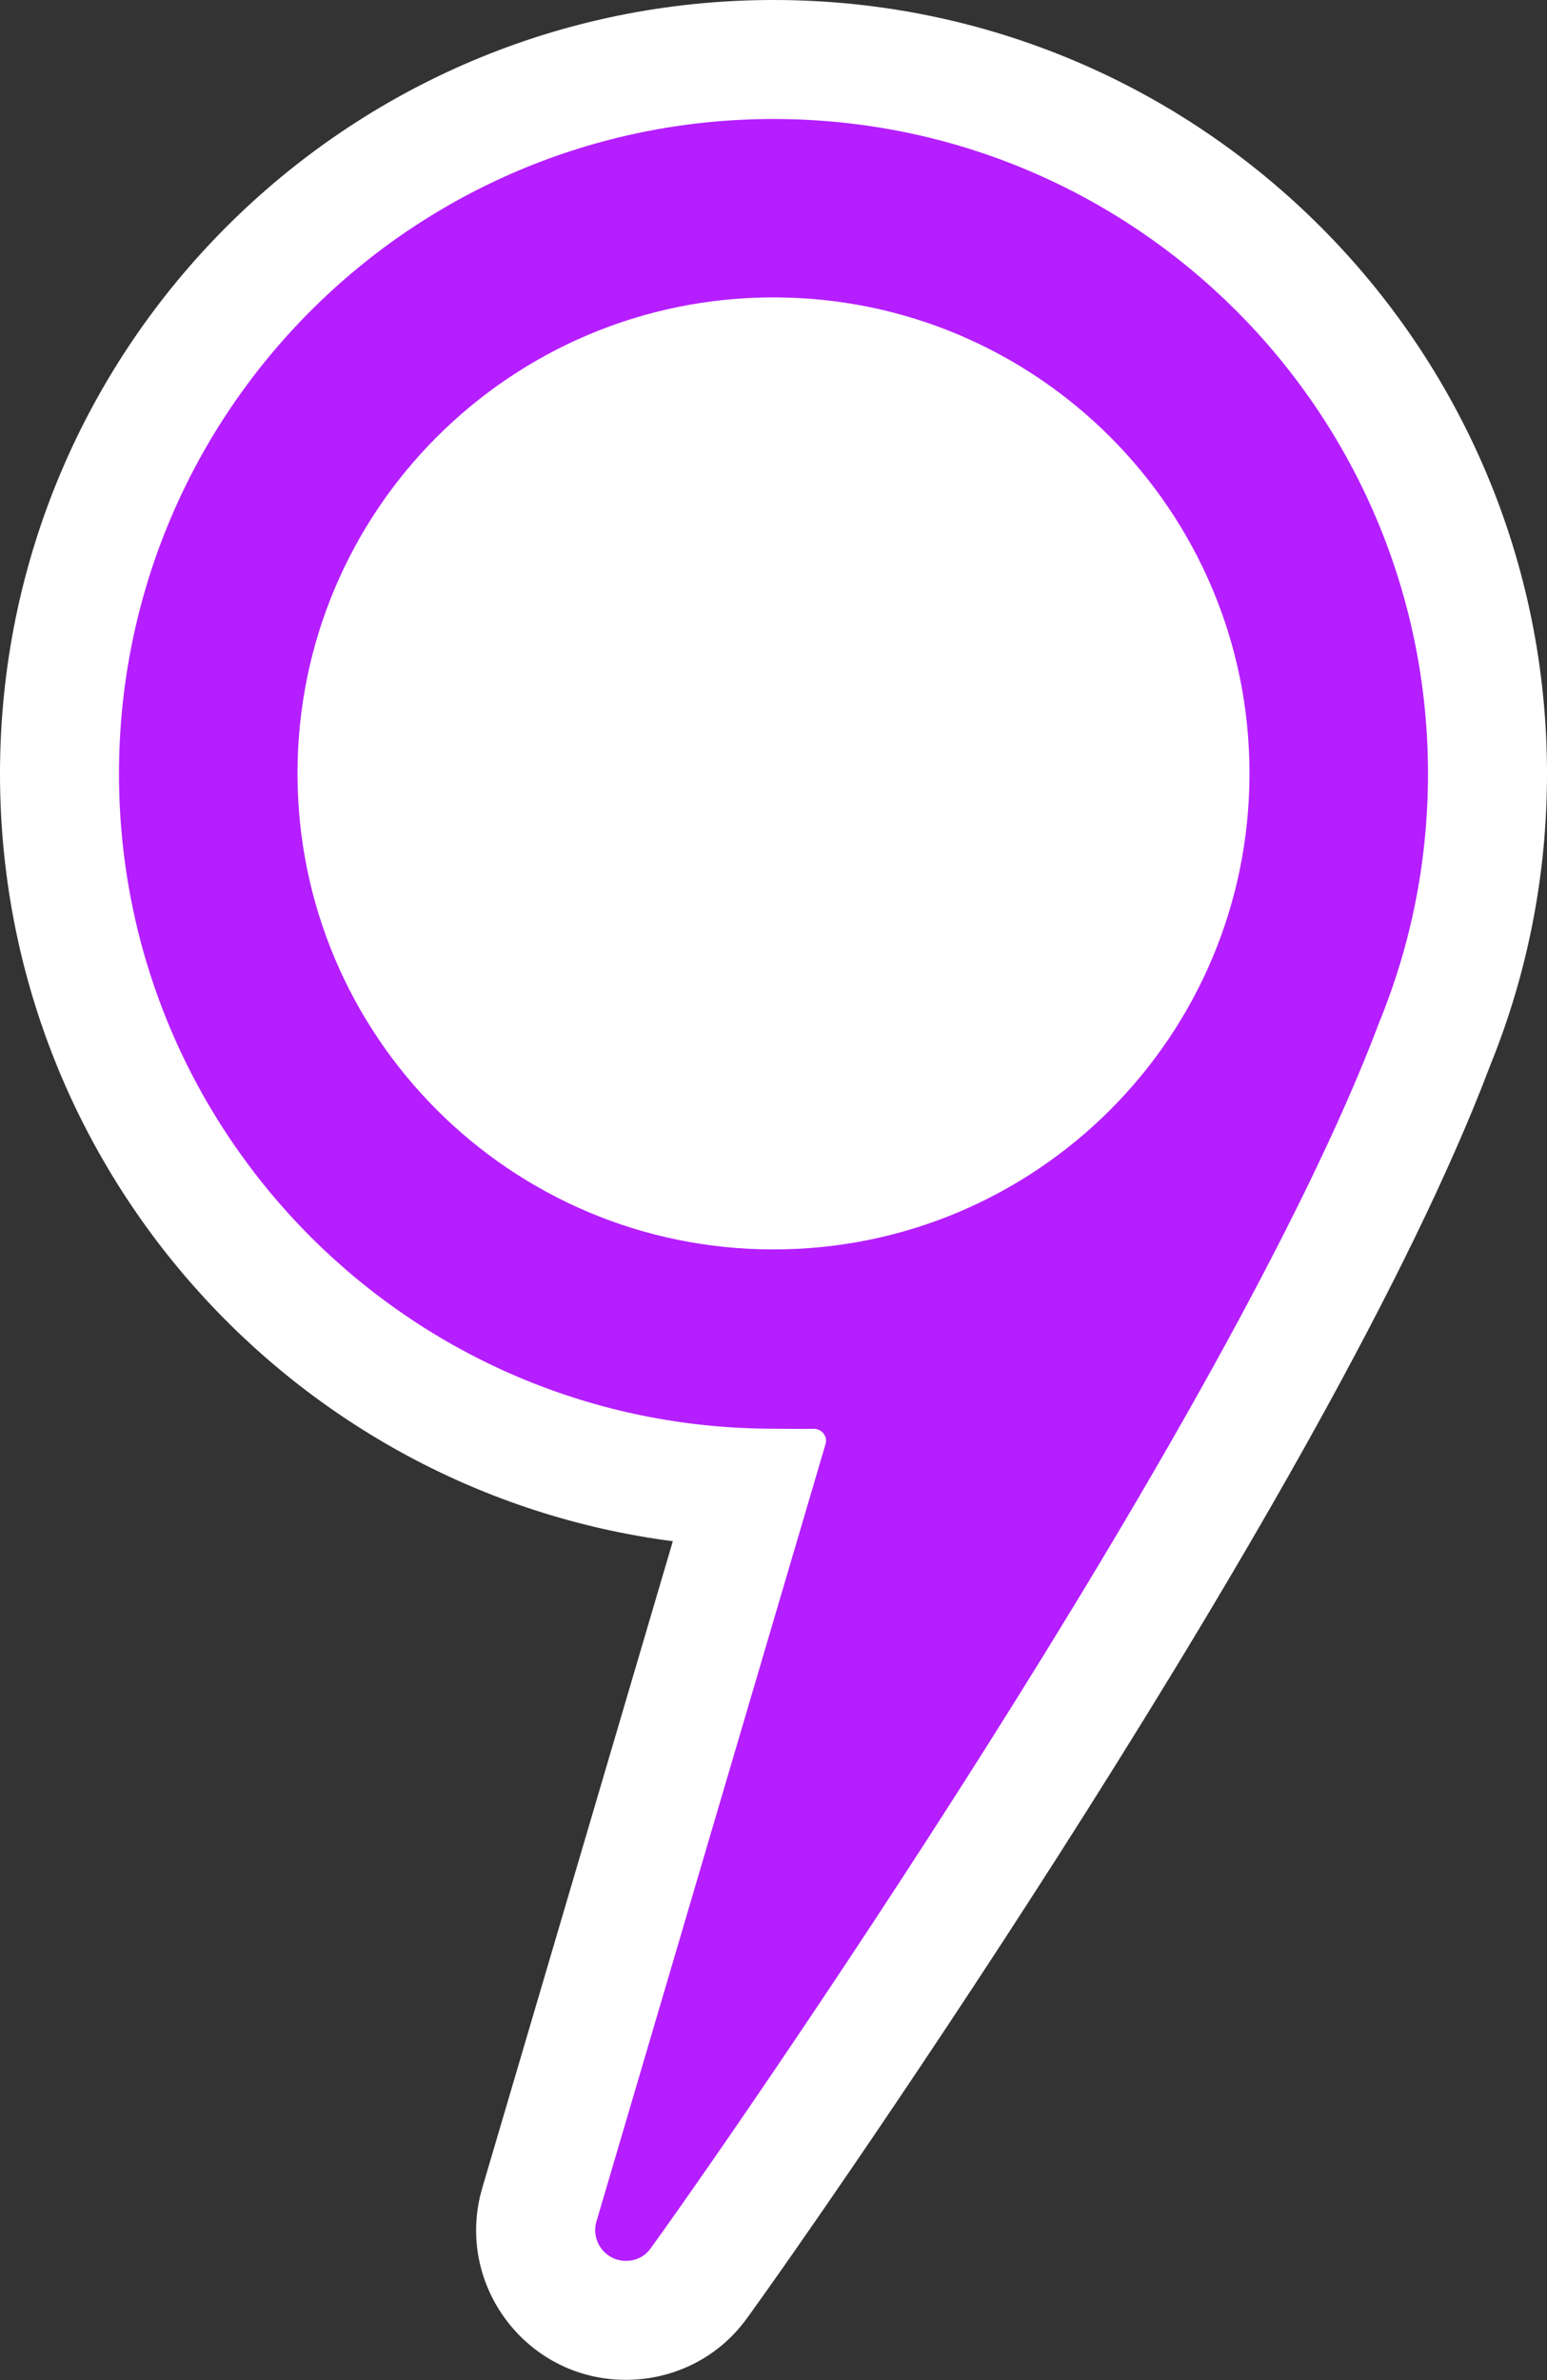 <svg width="26" height="40" viewBox="0 0 26 40" fill="none" xmlns="http://www.w3.org/2000/svg">
<rect x="0" y="0" width="26" height="40" fill="#333333" stroke="none"/>
<path fill-rule="evenodd" clip-rule="evenodd" d="M11.308 25.902C4.927 25.072 0 19.614 0 13.005C0 5.824 5.819 0 13 0C20.181 0 26 5.824 26 13.005C26 14.733 25.662 16.388 25.047 17.901C23.699 21.477 20.843 26.356 18.258 30.445C15.639 34.587 13.183 38.096 12.547 38.97C12.048 39.656 11.278 39.996 10.52 39.996C8.836 39.996 7.63 38.377 8.107 36.765M11.308 25.902L8.108 36.762Z" fill="white"></path>
<path d="M13.875 24.268C13.914 24.138 13.809 24.01 13.675 24.013C13.451 24.018 13.226 24.011 13 24.011C6.925 24.011 2 19.084 2 13.005C2 6.927 6.925 2 13 2C19.075 2 24 6.927 24 13.005C24 14.48 23.71 15.886 23.184 17.172C20.658 23.898 12.149 36.117 10.93 37.793C10.833 37.926 10.684 37.996 10.52 37.996C10.174 37.996 9.926 37.663 10.025 37.332L13.875 24.268Z" fill="#B51EFF"></path>
<path d="M13 20.998C17.418 20.998 21 17.416 21 12.998C21 8.58 17.418 4.998 13 4.998C8.582 4.998 5 8.58 5 12.998C5 17.416 8.582 20.998 13 20.998Z" fill="white"></path>
</svg>
